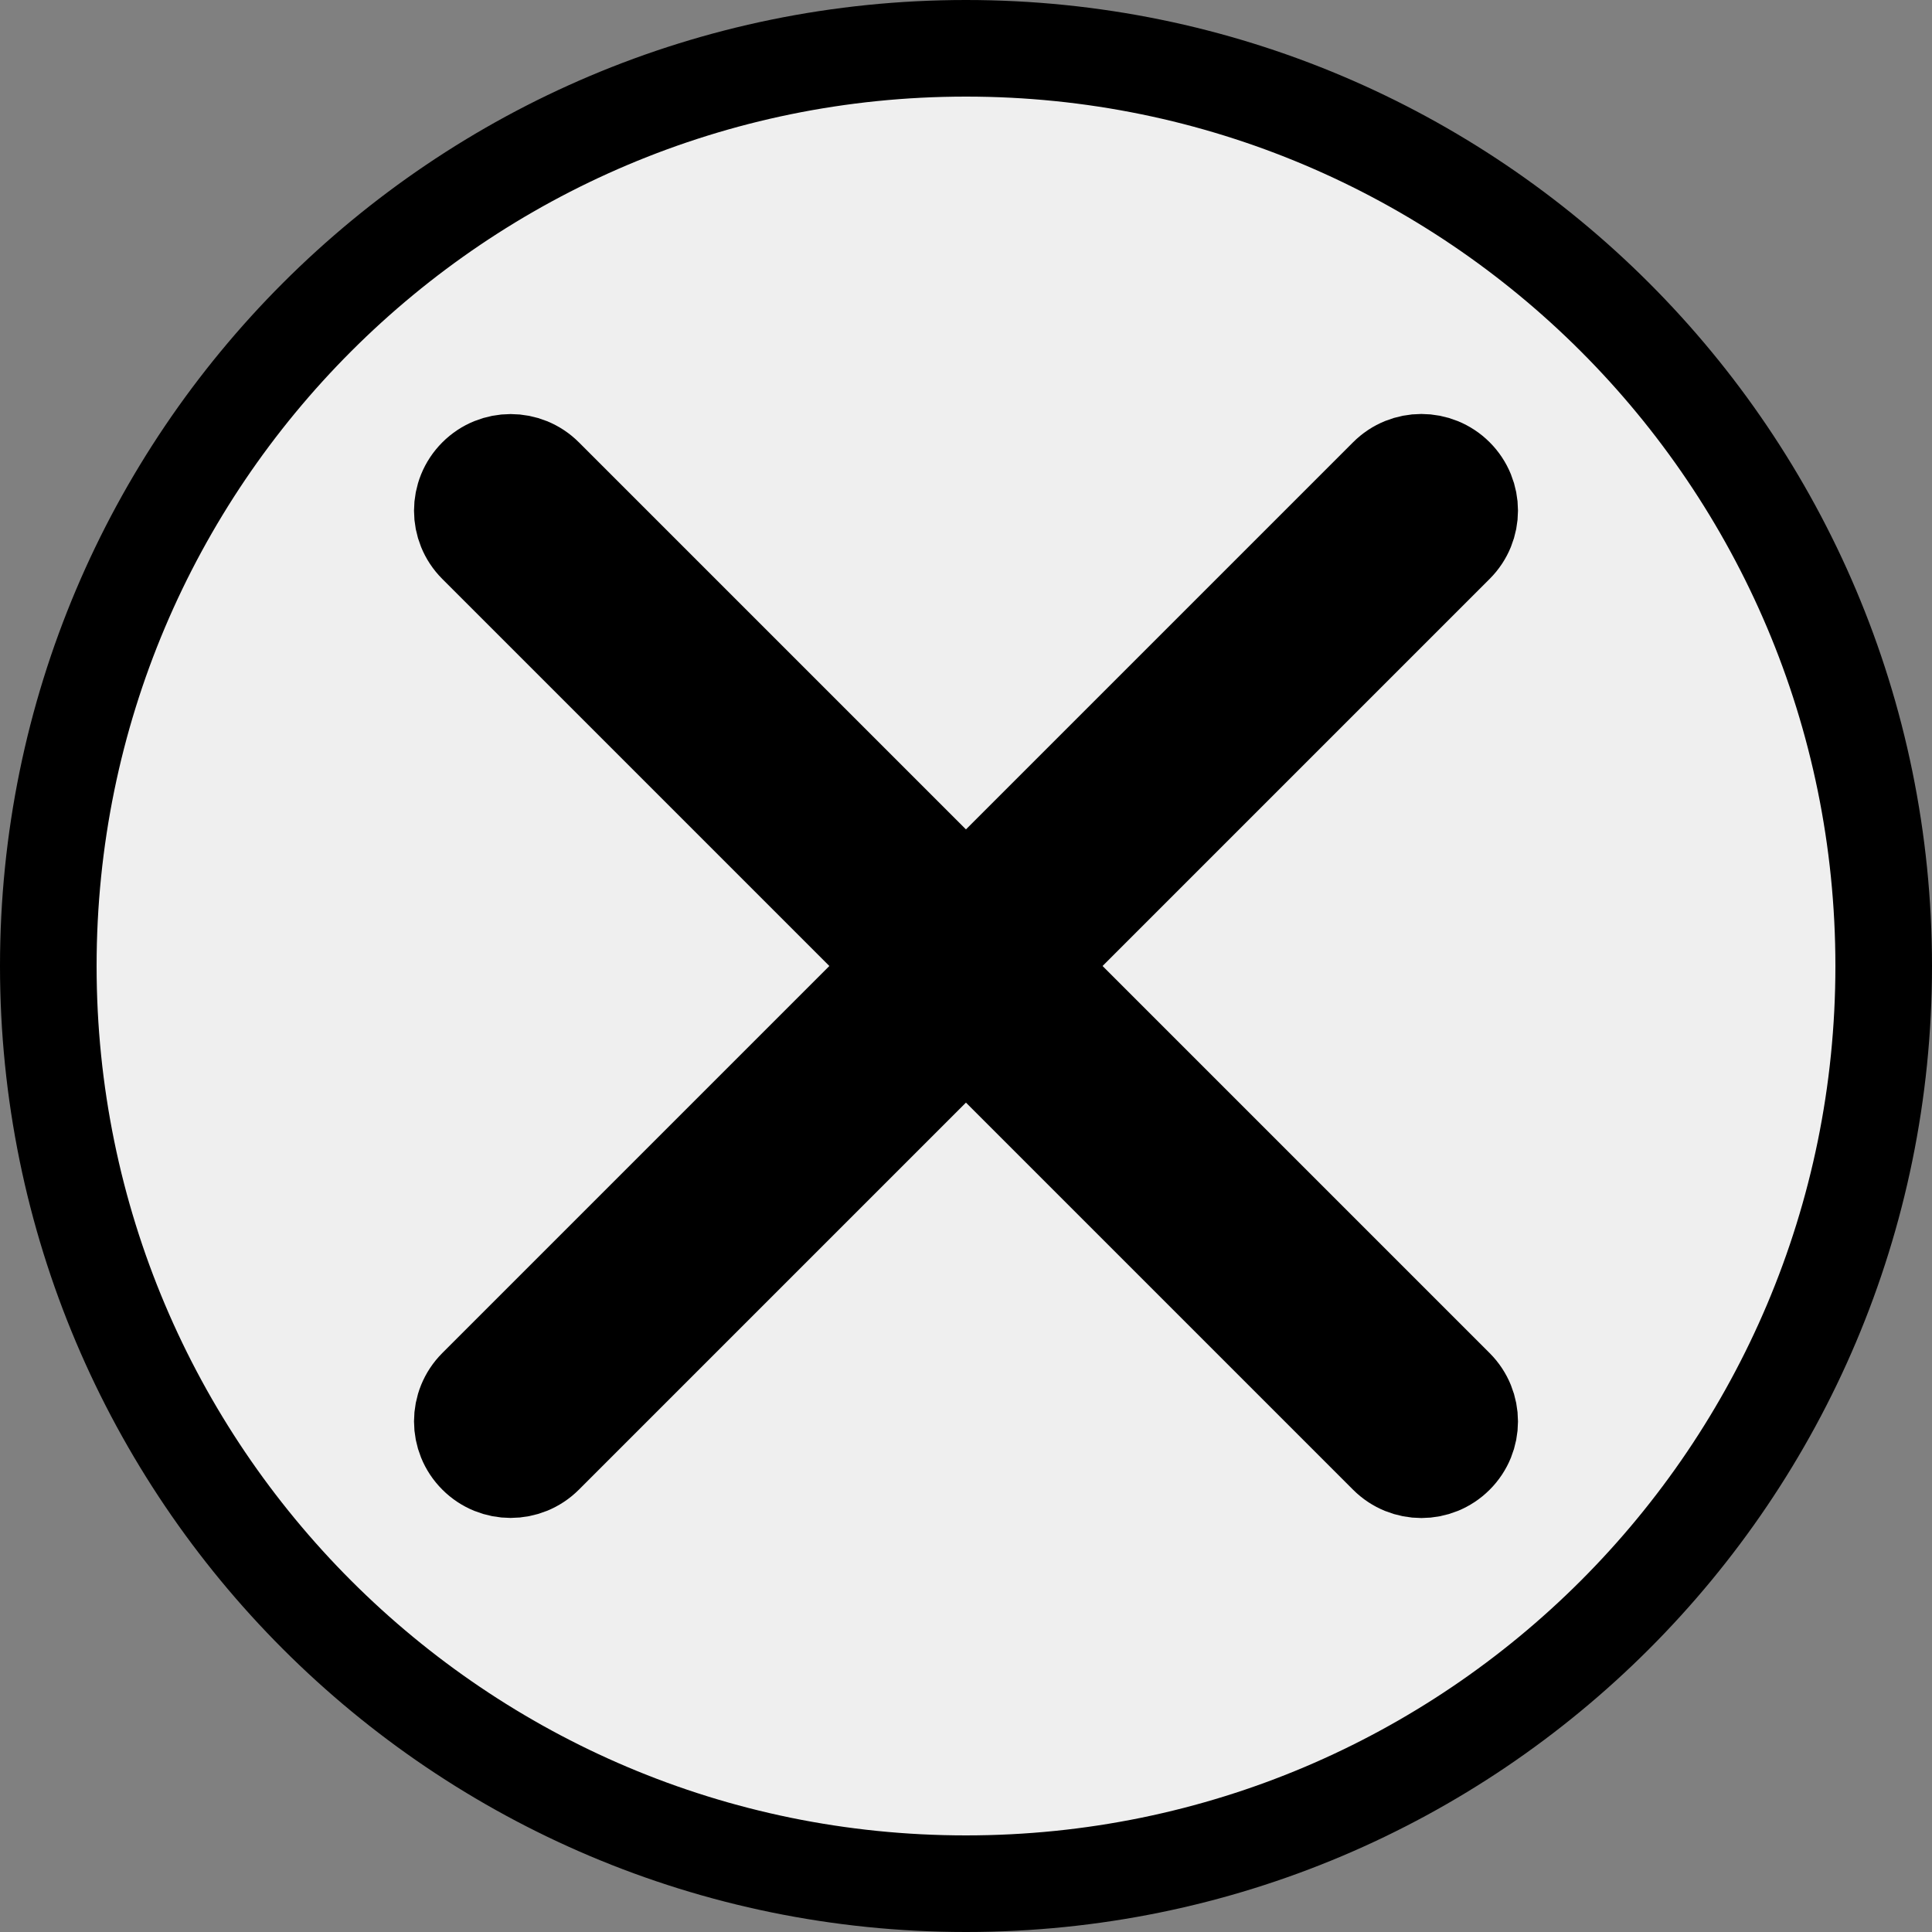 <svg width="40" height="40" viewBox="0 0 40 40" fill="none" xmlns="http://www.w3.org/2000/svg">
<rect x="0" y="0" width="40" height="40" fill="#808080" stroke="none"/>
<path d="M11.279 9.866C10.889 9.475 10.255 9.475 9.865 9.866C9.474 10.257 9.474 10.89 9.865 11.28L18.585 20L9.865 28.72C9.474 29.111 9.474 29.744 9.865 30.134C10.255 30.525 10.888 30.525 11.279 30.134L19.999 21.414L28.721 30.136C29.112 30.527 29.745 30.527 30.135 30.136C30.526 29.746 30.526 29.113 30.135 28.722L21.413 20L30.135 11.278C30.526 10.888 30.526 10.255 30.135 9.864C29.744 9.473 29.111 9.473 28.721 9.864L19.999 18.586L11.279 9.866ZM39 20C39 30.493 30.493 39 20 39C9.507 39 1 30.493 1 20C1 9.507 9.507 1 20 1C30.493 1 39 9.507 39 20Z" fill="#EFEFEF" stroke="black" stroke-width="2" stroke-linecap="round"/>
</svg>
